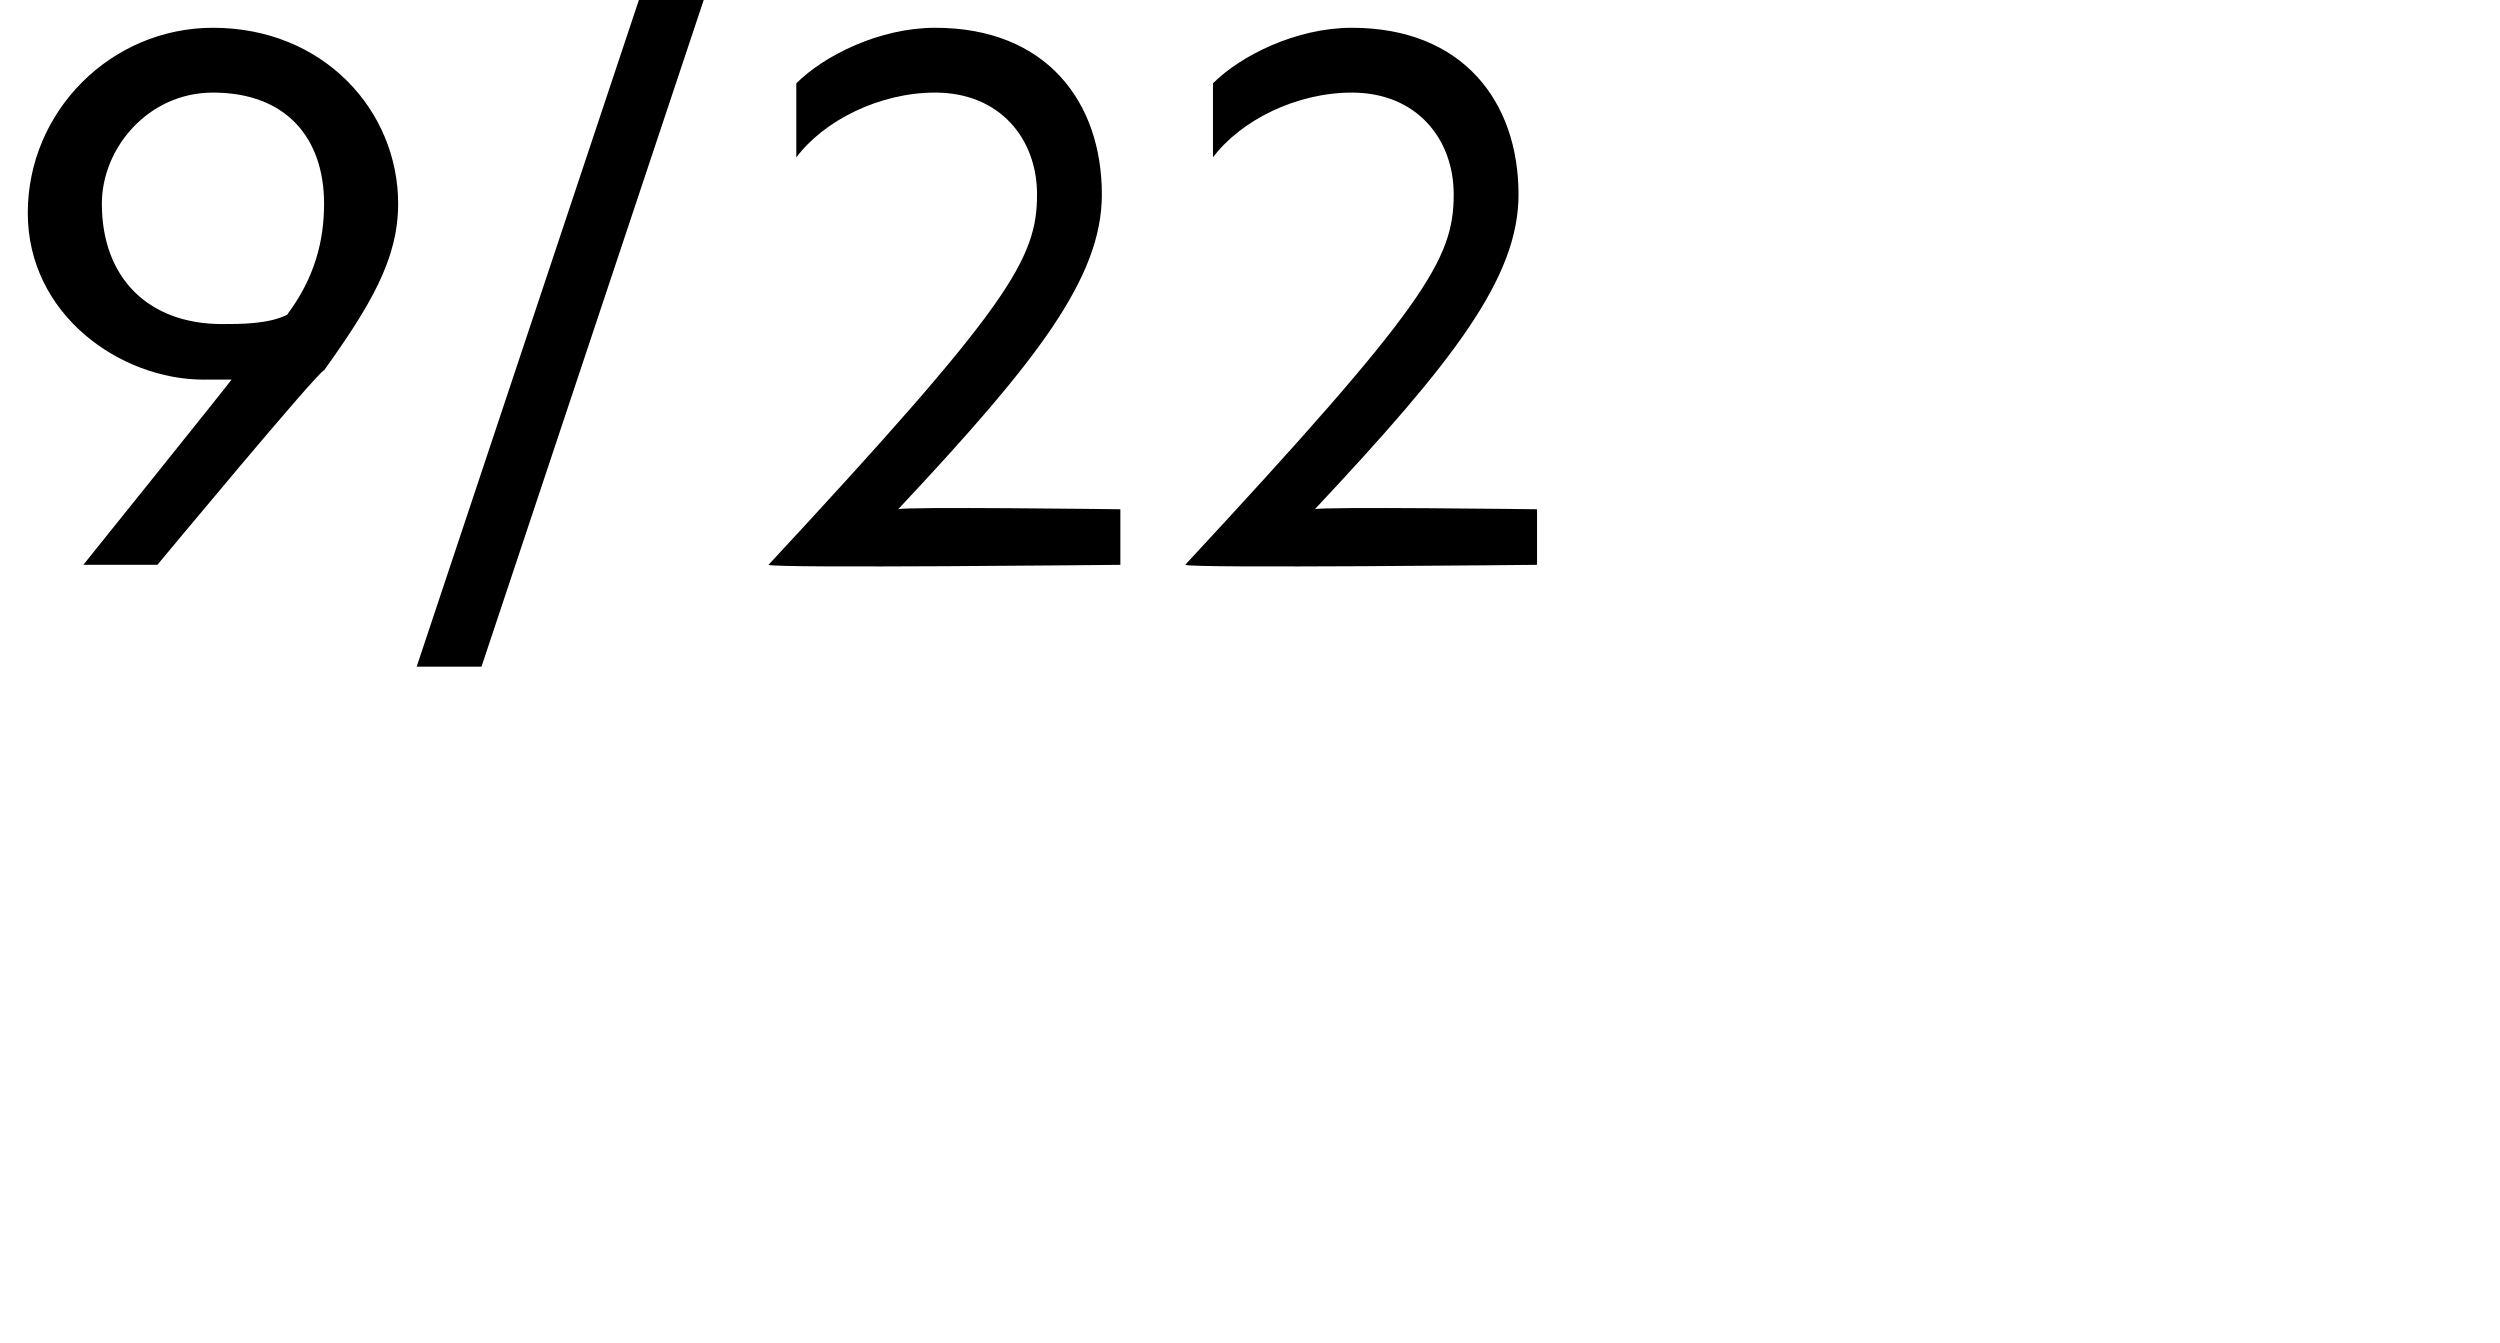 <?xml version="1.0" standalone="no"?>
<!DOCTYPE svg PUBLIC "-//W3C//DTD SVG 1.1//EN" "http://www.w3.org/Graphics/SVG/1.1/DTD/svg11.dtd">
<svg xmlns="http://www.w3.org/2000/svg" version="1.1" width="27px" height="14.5px" viewBox="0 0 27 14.5">
  <desc>9 22</desc>
  <defs/>
  <g id="Polygon27714">
    <path d="M 4.3 2.2 C 4.3 2.8 4 3.3 3.5 4 C 3.46 3.98 1.7 6.1 1.7 6.1 L 0.9 6.1 C 0.9 6.1 2.54 4.06 2.5 4.1 C 2.4 4.1 2.3 4.1 2.2 4.1 C 1.3 4.1 0.3 3.4 0.3 2.3 C 0.3 1.2 1.2 0.3 2.3 0.3 C 3.5 0.3 4.3 1.2 4.3 2.2 Z M 3.5 2.2 C 3.5 1.5 3.1 1 2.3 1 C 1.6 1 1.1 1.6 1.1 2.2 C 1.1 3 1.6 3.5 2.4 3.5 C 2.6 3.5 2.9 3.5 3.1 3.4 C 3.4 3 3.5 2.6 3.5 2.2 Z M 7.1 -0.6 L 7.8 -0.6 L 5.2 7.2 L 4.5 7.2 L 7.1 -0.6 Z M 11.2 2.1 C 11.2 1.5 10.8 1 10.1 1 C 9.5 1 8.9 1.3 8.6 1.7 C 8.6 1.7 8.6 0.9 8.6 0.9 C 8.9 0.6 9.5 0.3 10.1 0.3 C 11.3 0.3 11.9 1.1 11.9 2.1 C 11.9 3 11.2 3.9 9.7 5.5 C 9.73 5.47 12.1 5.5 12.1 5.5 L 12.1 6.1 C 12.1 6.1 8.34 6.14 8.3 6.1 C 10.9 3.3 11.2 2.8 11.2 2.1 Z M 15.7 2.1 C 15.7 1.5 15.3 1 14.6 1 C 14 1 13.4 1.3 13.1 1.7 C 13.1 1.7 13.1 0.9 13.1 0.9 C 13.4 0.6 14 0.3 14.6 0.3 C 15.8 0.3 16.4 1.1 16.4 2.1 C 16.4 3 15.7 3.9 14.2 5.5 C 14.23 5.47 16.6 5.5 16.6 5.5 L 16.6 6.1 C 16.6 6.1 12.84 6.14 12.8 6.1 C 15.4 3.3 15.7 2.8 15.7 2.1 Z " stroke="none" fill="#000"/>
  </g>
</svg>
